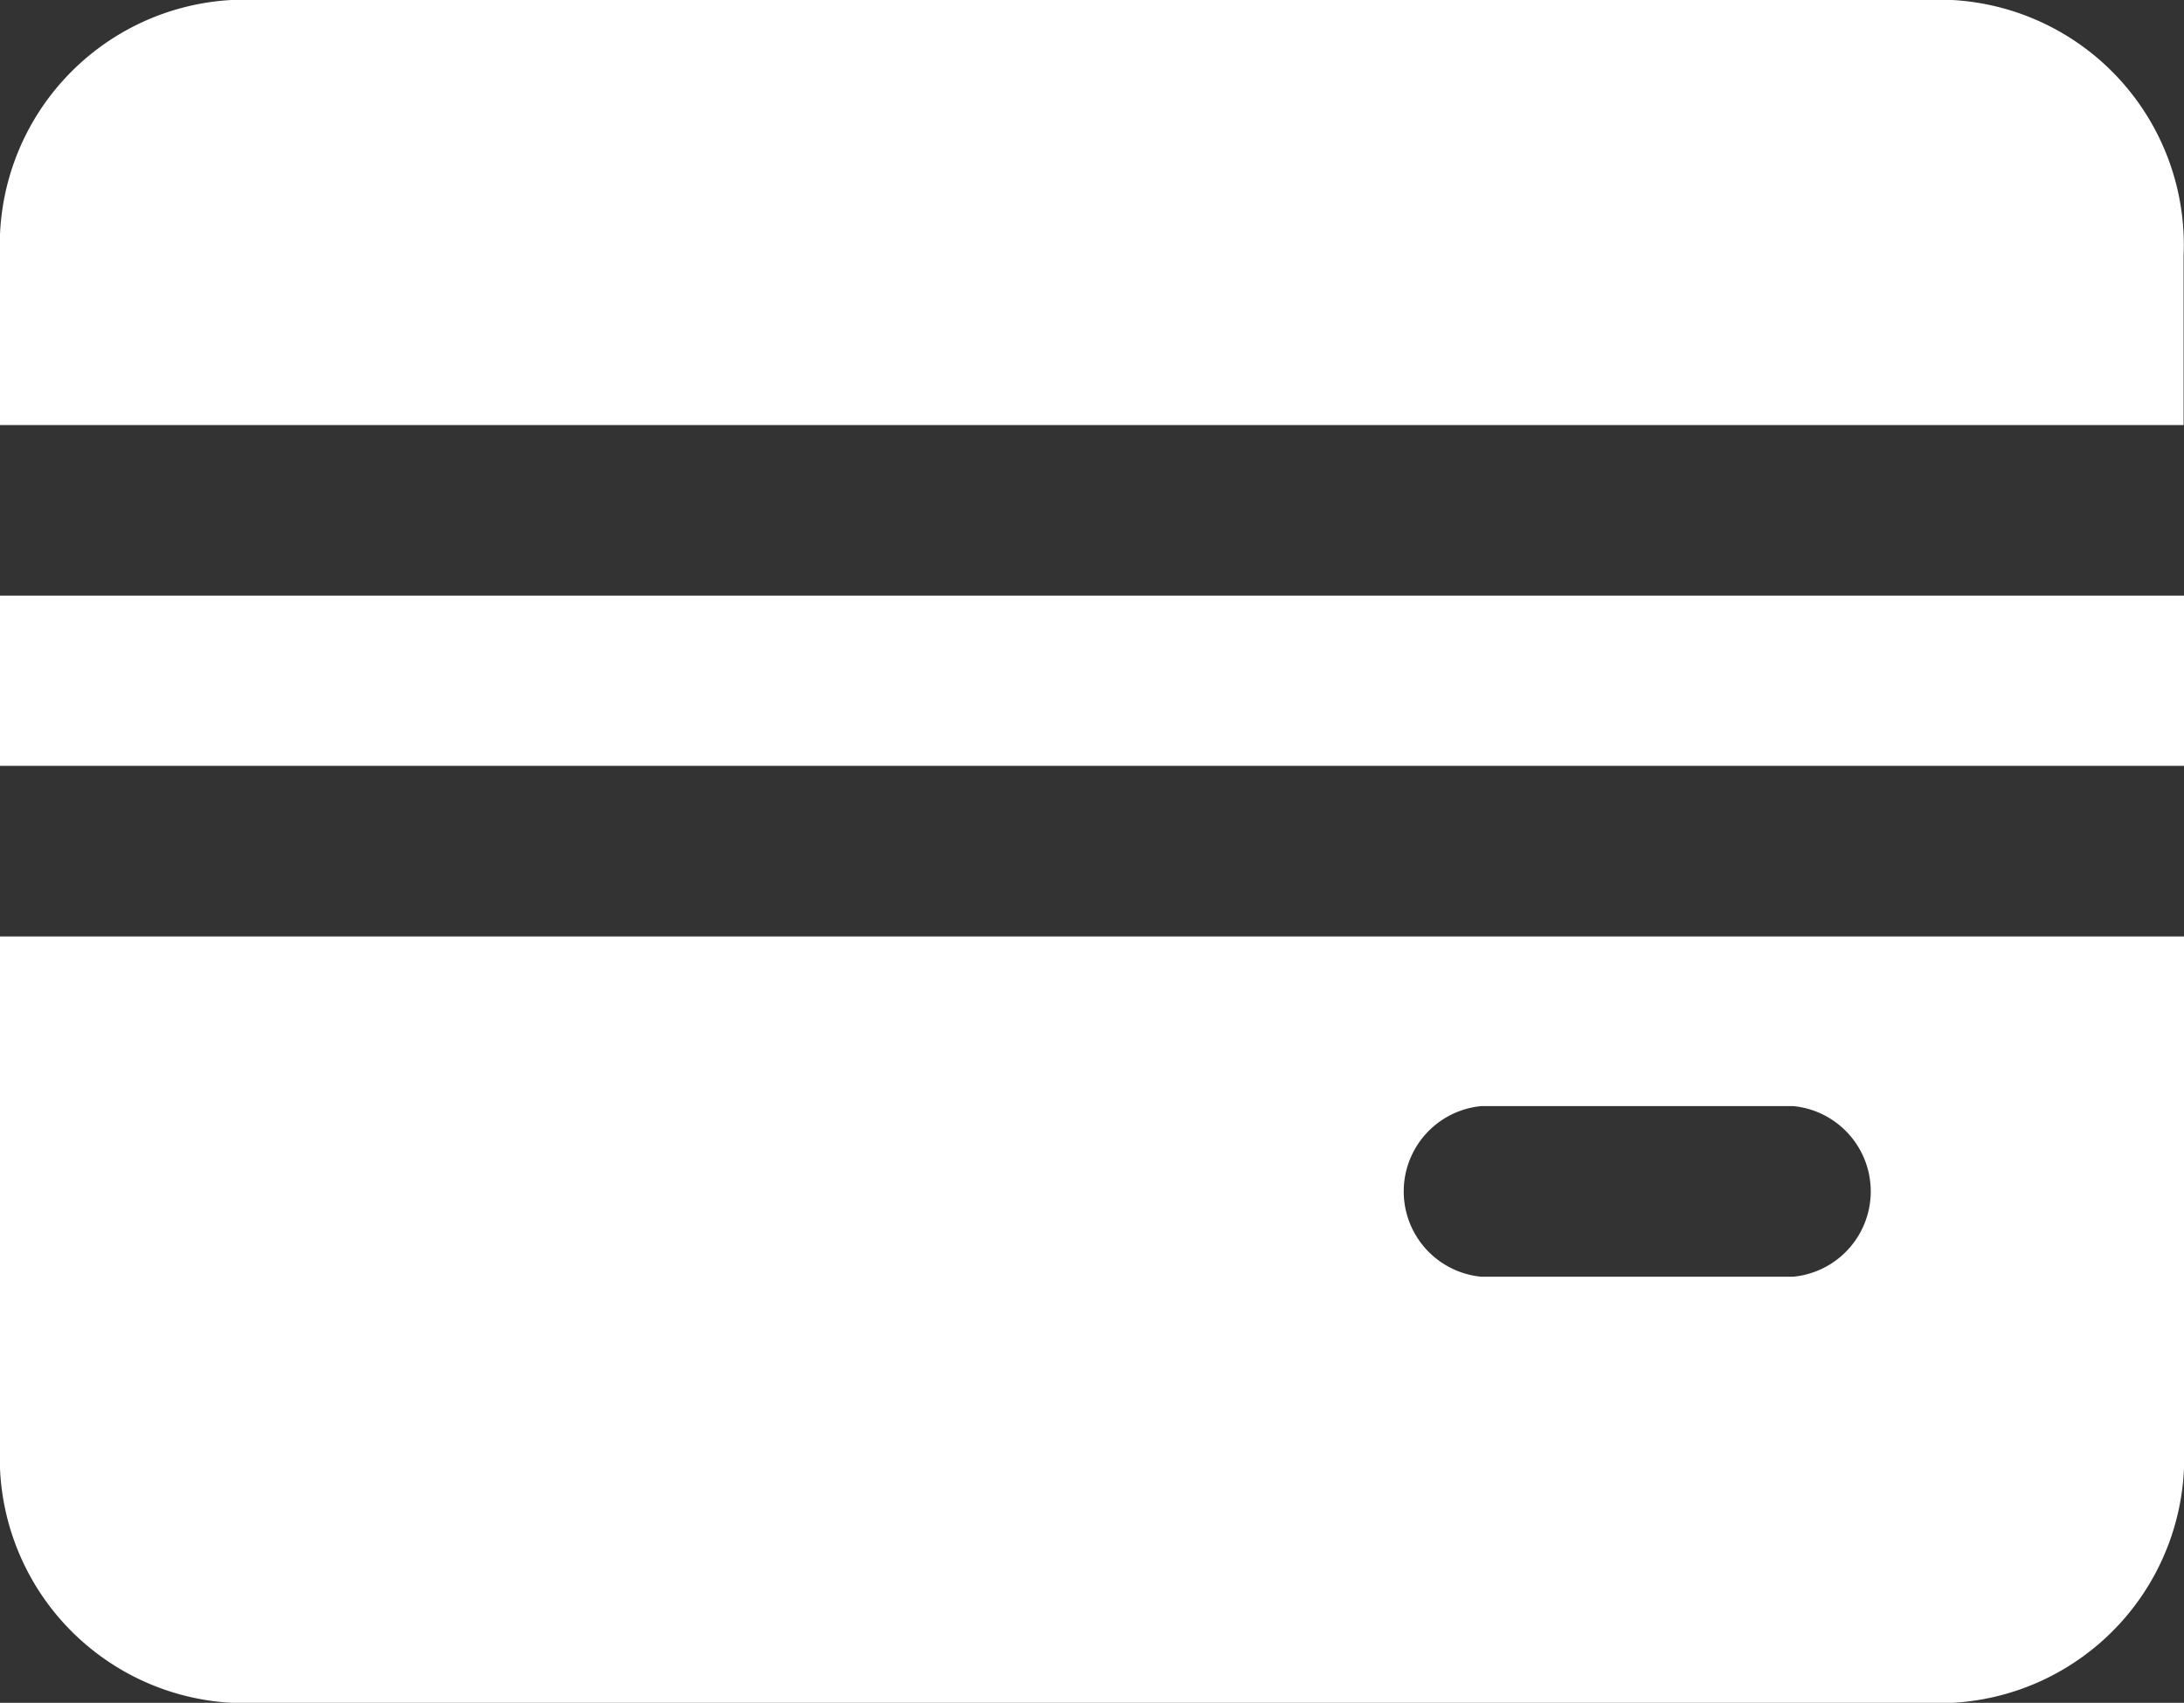 <svg xmlns="http://www.w3.org/2000/svg" width="16.441" height="12.816" viewBox="0 0 16.441 12.816">
  <rect x="0" y="0" width="16.441" height="12.816" fill="#333333" stroke="none"/>
  <g id="card" transform="translate(0 -68.301)">
    <g id="Group_3710" data-name="Group 3710" transform="translate(0 68.3)">
      <g id="Group_3709" data-name="Group 3709" transform="translate(0 0)">
        <path id="Path_8773" data-name="Path 8773" d="M14.676,68.3H1.761A1.846,1.846,0,0,0,0,70.223V71.5H16.438V70.223A1.846,1.846,0,0,0,14.676,68.3Z" transform="translate(0 -68.3)" fill="#fff"/>
      </g>
    </g>
    <g id="Group_3712" data-name="Group 3712" transform="translate(0 75.349)">
      <g id="Group_3711" data-name="Group 3711" transform="translate(0 0)">
        <path id="Path_8774" data-name="Path 8774" d="M0,256v3.846a1.846,1.846,0,0,0,1.761,1.923H14.68a1.846,1.846,0,0,0,1.761-1.923V256Zm13.5,2.561h-2.35a.645.645,0,0,1,0-1.284H13.5a.645.645,0,0,1,0,1.284Z" transform="translate(0 -256)" fill="#fff"/>
      </g>
    </g>
    <g id="Group_3714" data-name="Group 3714" transform="translate(0 72.784)">
      <g id="Group_3713" data-name="Group 3713" transform="translate(0 0)">
        <rect id="Rectangle_3409" data-name="Rectangle 3409" width="16.441" height="1.281" fill="#fff"/>
      </g>
    </g>
  </g>
</svg>
